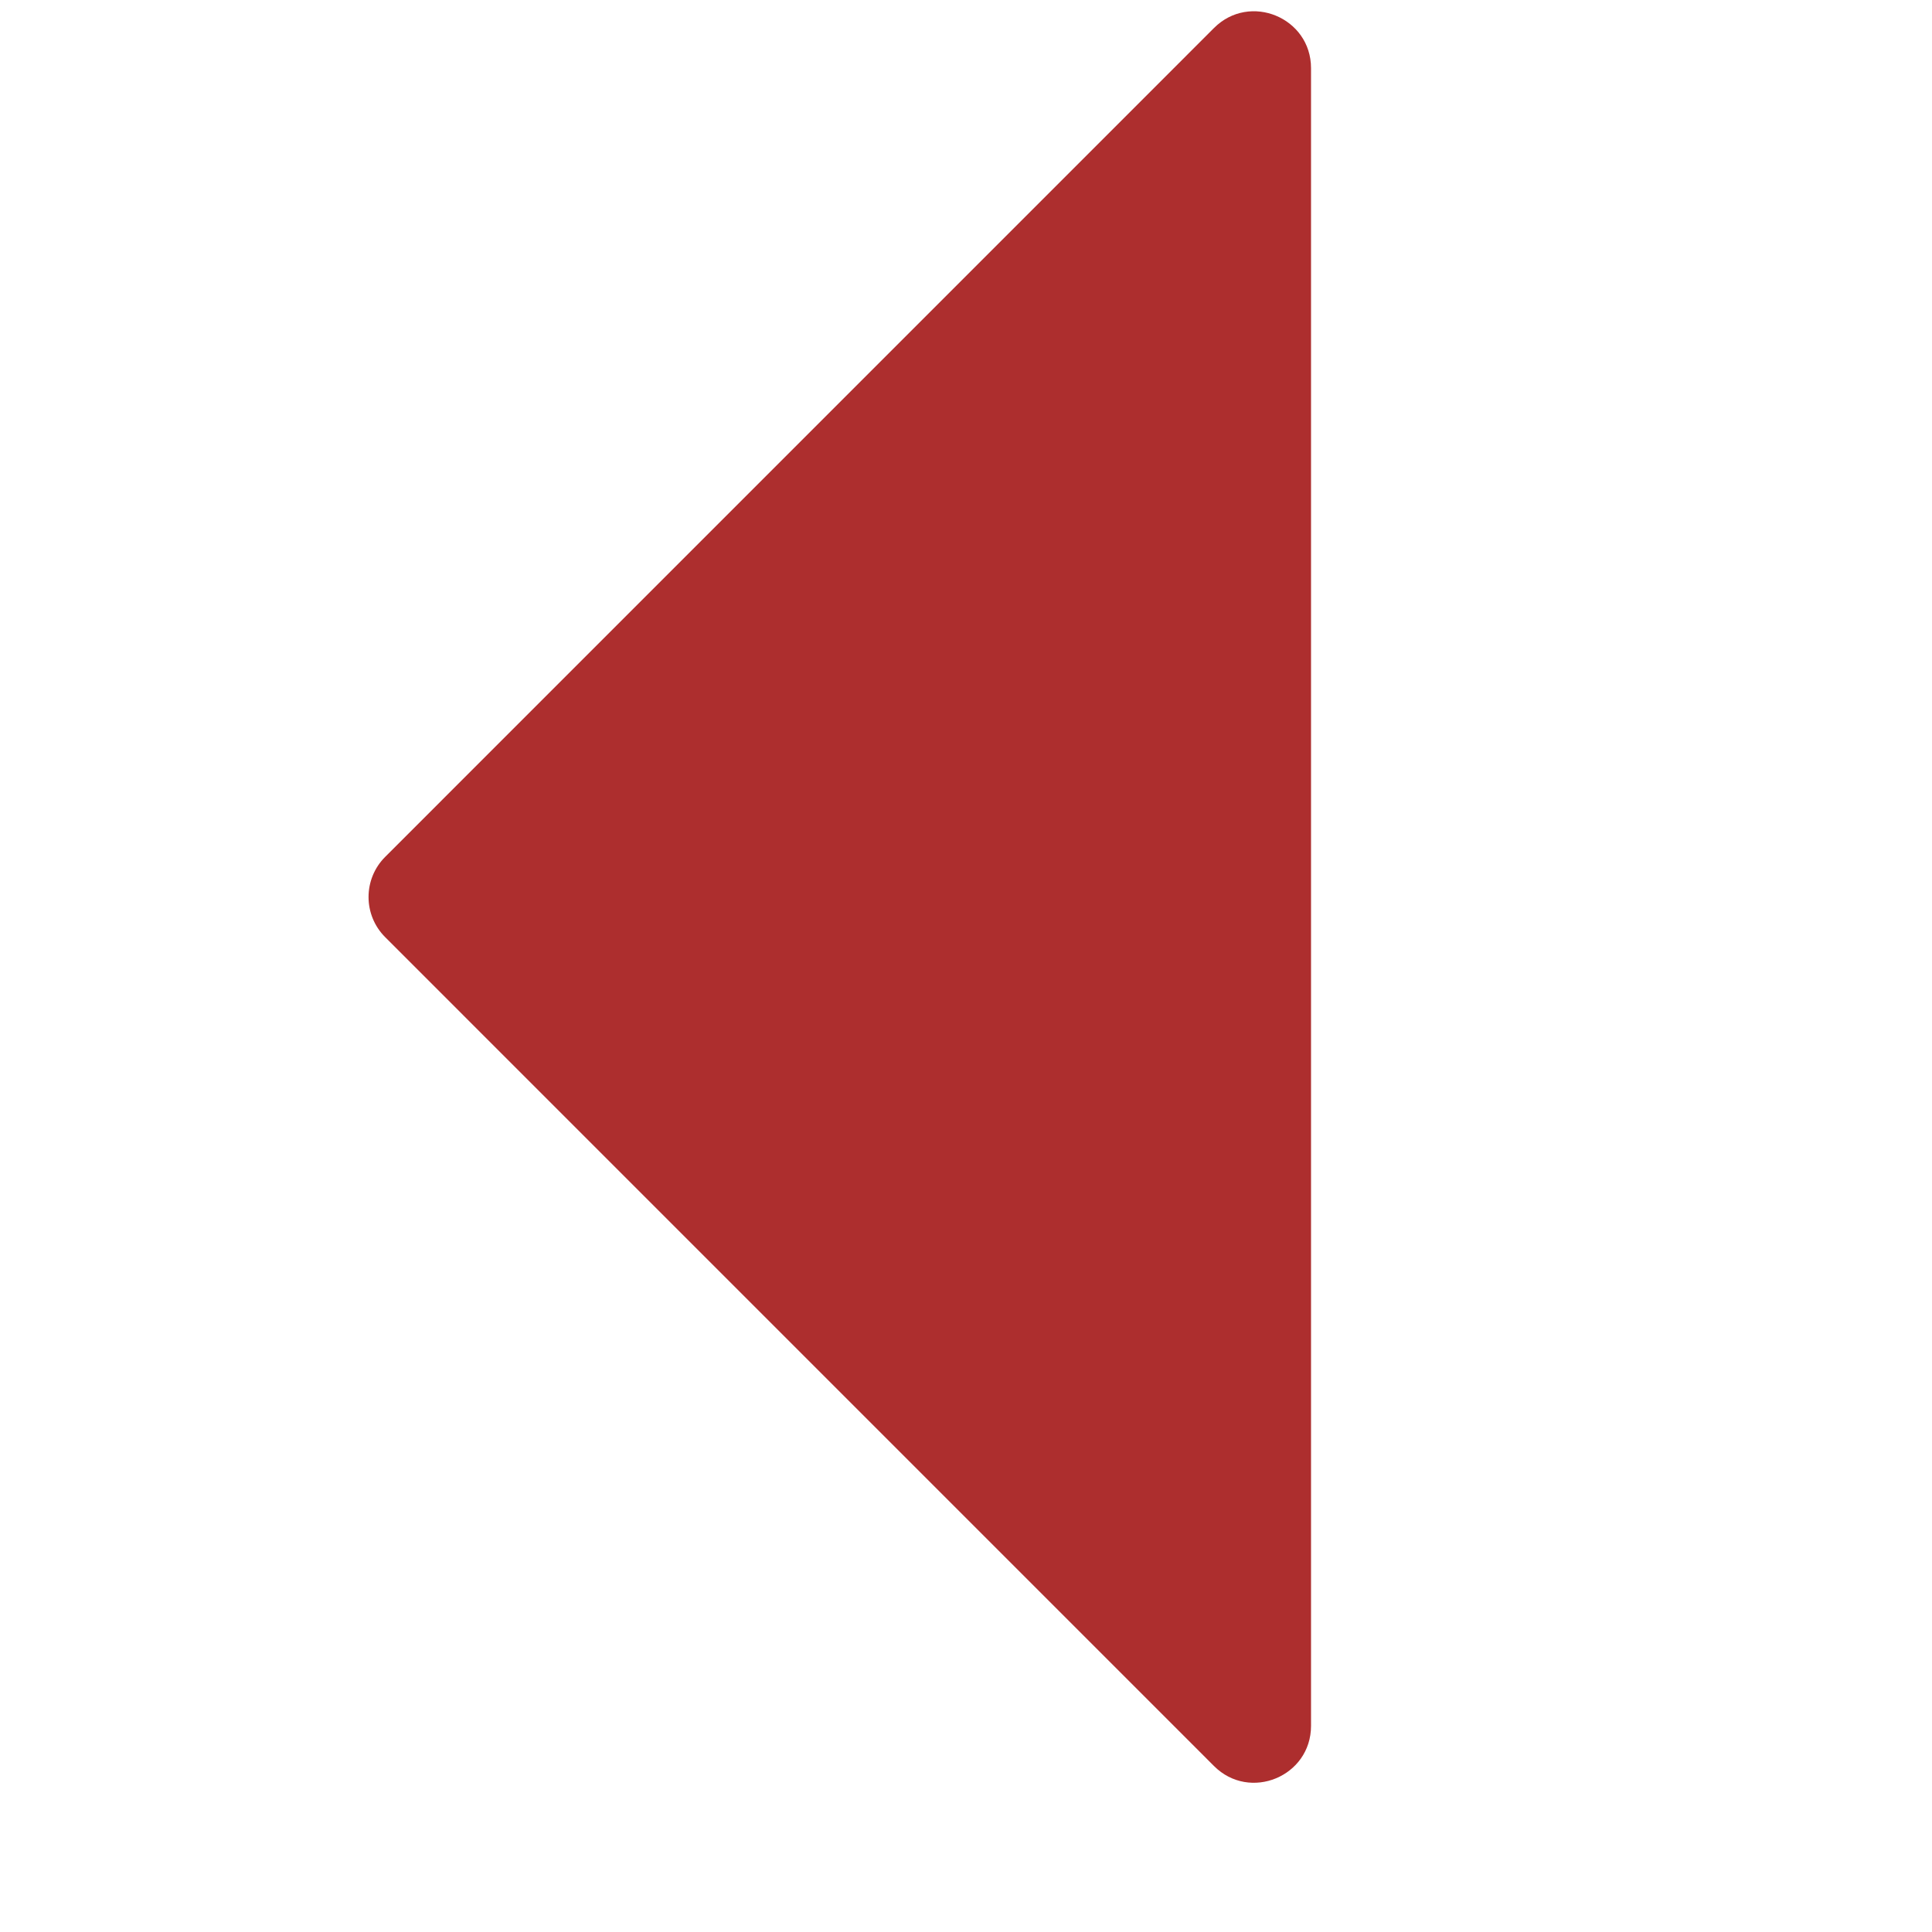 <svg width="34" height="34" viewBox="0 0 34 34" fill="none" xmlns="http://www.w3.org/2000/svg">
<g id="Icon/SolidArrow-Left">
<g id="Group">
<g id="Figure" filter="url(#filter0_i_927_7594)">
<path d="M23.072 31.586C23.072 32.477 21.994 32.923 21.364 32.293L6.779 17.707C6.388 17.317 6.388 16.683 6.779 16.293L21.364 1.707C21.994 1.077 23.072 1.523 23.072 2.414L23.072 31.586Z" fill="#AD2E2E"/>
</g>
</g>
</g>
<defs>
<filter id="filter0_i_927_7594" x="6.486" y="1.412" width="16.586" height="31.175" filterUnits="userSpaceOnUse" color-interpolation-filters="sRGB">
<feFlood flood-opacity="0" result="BackgroundImageFix"/>
<feBlend mode="normal" in="SourceGraphic" in2="BackgroundImageFix" result="shape"/>
<feColorMatrix in="SourceAlpha" type="matrix" values="0 0 0 0 0 0 0 0 0 0 0 0 0 0 0 0 0 0 127 0" result="hardAlpha"/>
<feOffset dy="-1.214"/>
<feComposite in2="hardAlpha" operator="arithmetic" k2="-1" k3="1"/>
<feColorMatrix type="matrix" values="0 0 0 0 0 0 0 0 0 0 0 0 0 0 0 0 0 0 0.25 0"/>
<feBlend mode="normal" in2="shape" result="effect1_innerShadow_927_7594"/>
</filter>
</defs>
</svg>
